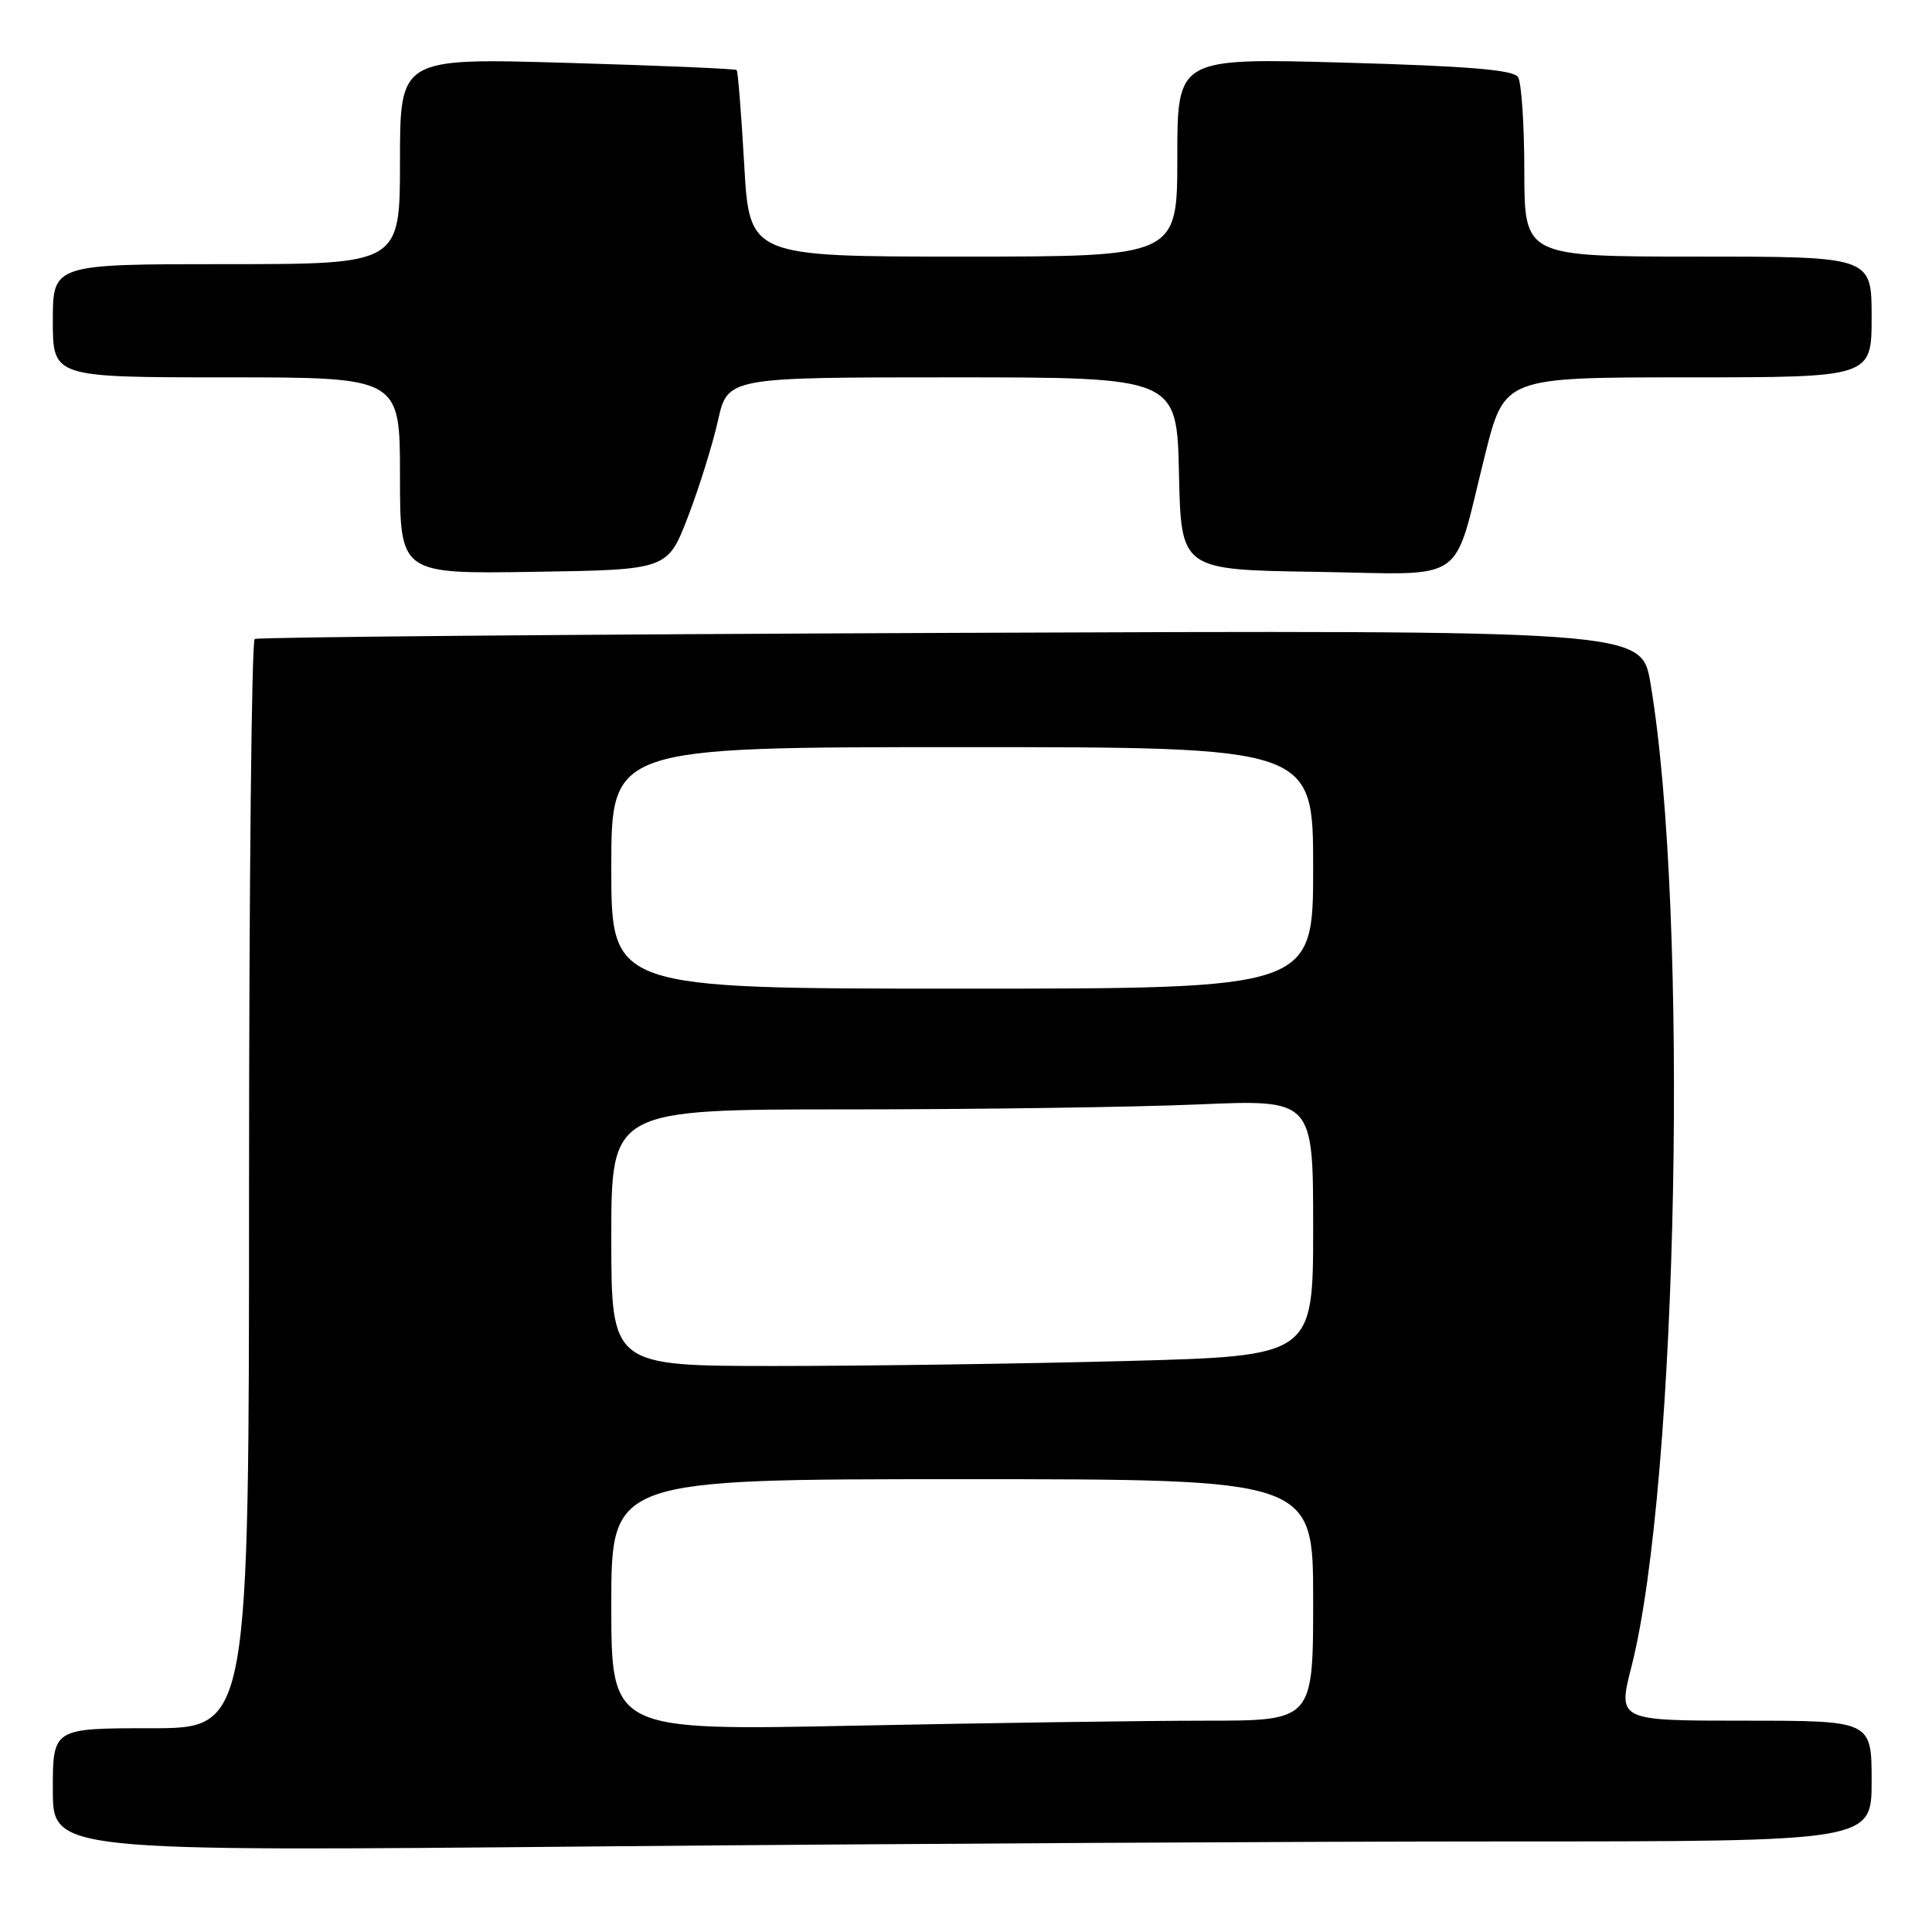 <?xml version="1.0" encoding="UTF-8" standalone="no"?>
<!DOCTYPE svg PUBLIC "-//W3C//DTD SVG 1.1//EN" "http://www.w3.org/Graphics/SVG/1.1/DTD/svg11.dtd" >
<svg xmlns="http://www.w3.org/2000/svg" xmlns:xlink="http://www.w3.org/1999/xlink" version="1.1" viewBox="0 0 256 256">
 <g >
 <path fill="currentColor"
d=" M 199.67 244.00 C 248.00 244.00 248.00 244.00 248.00 236.00 C 248.00 228.00 248.00 228.00 231.18 228.00 C 214.35 228.00 214.35 228.00 216.18 220.83 C 222.37 196.45 223.82 120.81 218.69 90.50 C 217.50 83.50 217.50 83.50 126.00 83.86 C 75.67 84.06 34.16 84.42 33.75 84.67 C 33.34 84.92 33.00 117.49 33.00 157.06 C 33.00 229.00 33.00 229.00 20.00 229.00 C 7.00 229.00 7.00 229.00 7.00 237.16 C 7.00 245.33 7.00 245.33 79.17 244.66 C 118.86 244.30 173.08 244.00 199.67 244.00 Z  M 91.15 68.50 C 92.63 64.65 94.42 58.91 95.13 55.75 C 96.41 50.00 96.41 50.00 126.18 50.00 C 155.94 50.00 155.94 50.00 156.22 62.75 C 156.50 75.50 156.50 75.50 174.27 75.77 C 194.86 76.09 192.38 77.80 196.78 60.25 C 199.35 50.00 199.35 50.00 223.68 50.00 C 248.00 50.00 248.00 50.00 248.00 42.00 C 248.00 34.00 248.00 34.00 225.00 34.00 C 202.00 34.00 202.00 34.00 201.98 22.75 C 201.98 16.56 201.60 10.92 201.15 10.21 C 200.55 9.26 194.61 8.76 178.17 8.30 C 156.00 7.68 156.00 7.68 156.00 20.84 C 156.00 34.00 156.00 34.00 127.65 34.00 C 99.30 34.00 99.30 34.00 98.61 21.79 C 98.23 15.08 97.78 9.45 97.61 9.28 C 97.44 9.11 87.33 8.68 75.15 8.33 C 53.00 7.68 53.00 7.68 53.00 21.34 C 53.00 35.00 53.00 35.00 30.00 35.00 C 7.00 35.00 7.00 35.00 7.00 42.50 C 7.00 50.00 7.00 50.00 30.00 50.00 C 53.00 50.00 53.00 50.00 53.00 63.02 C 53.00 76.05 53.00 76.05 70.72 75.77 C 88.45 75.50 88.45 75.50 91.15 68.50 Z  M 81.00 212.66 C 81.00 196.00 81.00 196.00 127.50 196.00 C 174.00 196.00 174.00 196.00 174.00 212.00 C 174.00 228.00 174.00 228.00 159.75 228.00 C 151.91 228.00 130.99 228.30 113.25 228.66 C 81.00 229.32 81.00 229.32 81.00 212.66 Z  M 81.00 164.00 C 81.00 147.00 81.00 147.00 112.34 147.00 C 129.58 147.00 150.50 146.70 158.84 146.34 C 174.00 145.69 174.00 145.69 174.00 162.68 C 174.00 179.68 174.00 179.68 149.25 180.34 C 135.64 180.70 114.71 181.00 102.75 181.00 C 81.00 181.00 81.00 181.00 81.00 164.00 Z  M 81.00 115.00 C 81.00 99.00 81.00 99.00 127.50 99.00 C 174.00 99.00 174.00 99.00 174.00 115.00 C 174.00 131.00 174.00 131.00 127.50 131.00 C 81.00 131.00 81.00 131.00 81.00 115.00 Z "/>
</g>
</svg>